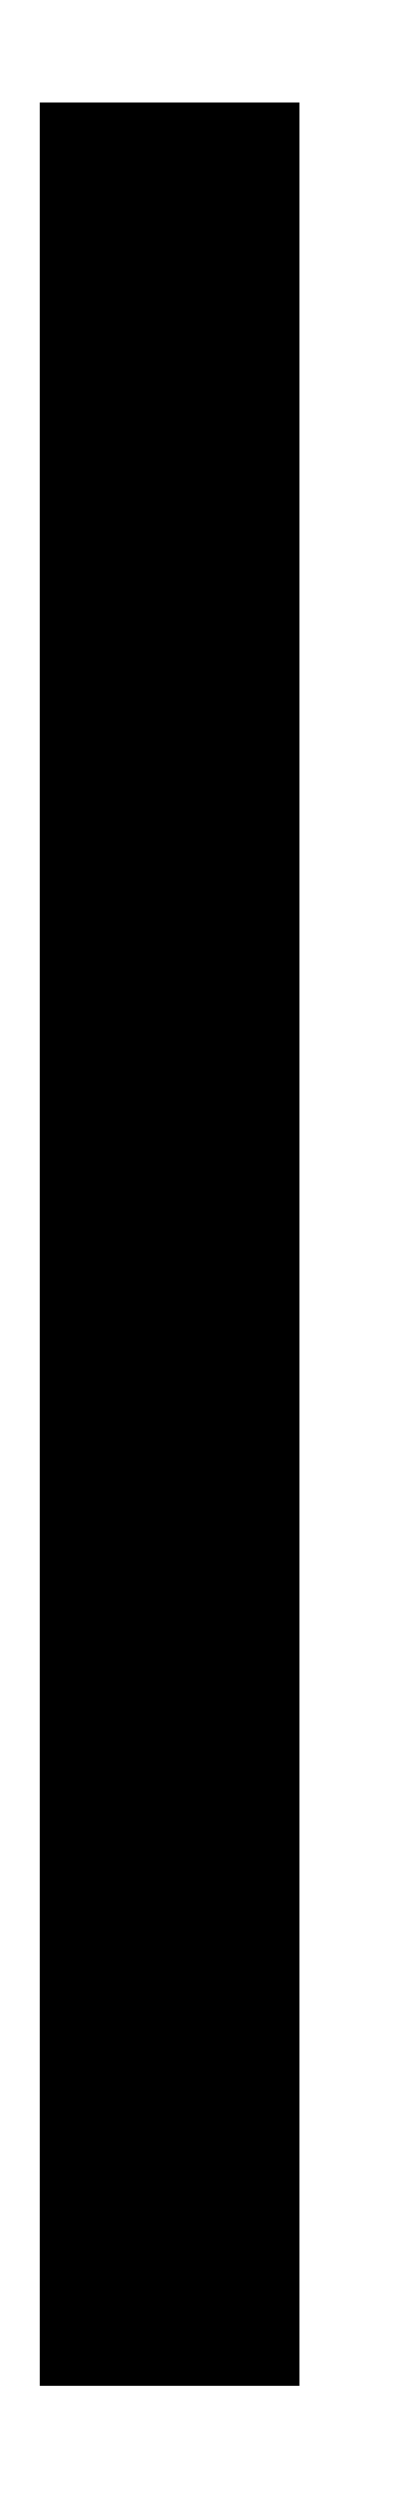 <?xml version="1.0" encoding="UTF-8" standalone="no"?><svg width='3' height='19' viewBox='0 0 3 19' fill='none' xmlns='http://www.w3.org/2000/svg'>
<path fill-rule='evenodd' clip-rule='evenodd' d='M0.303 18.132V0.779H2.28V18.132H0.303Z' fill='black'/>
</svg>
